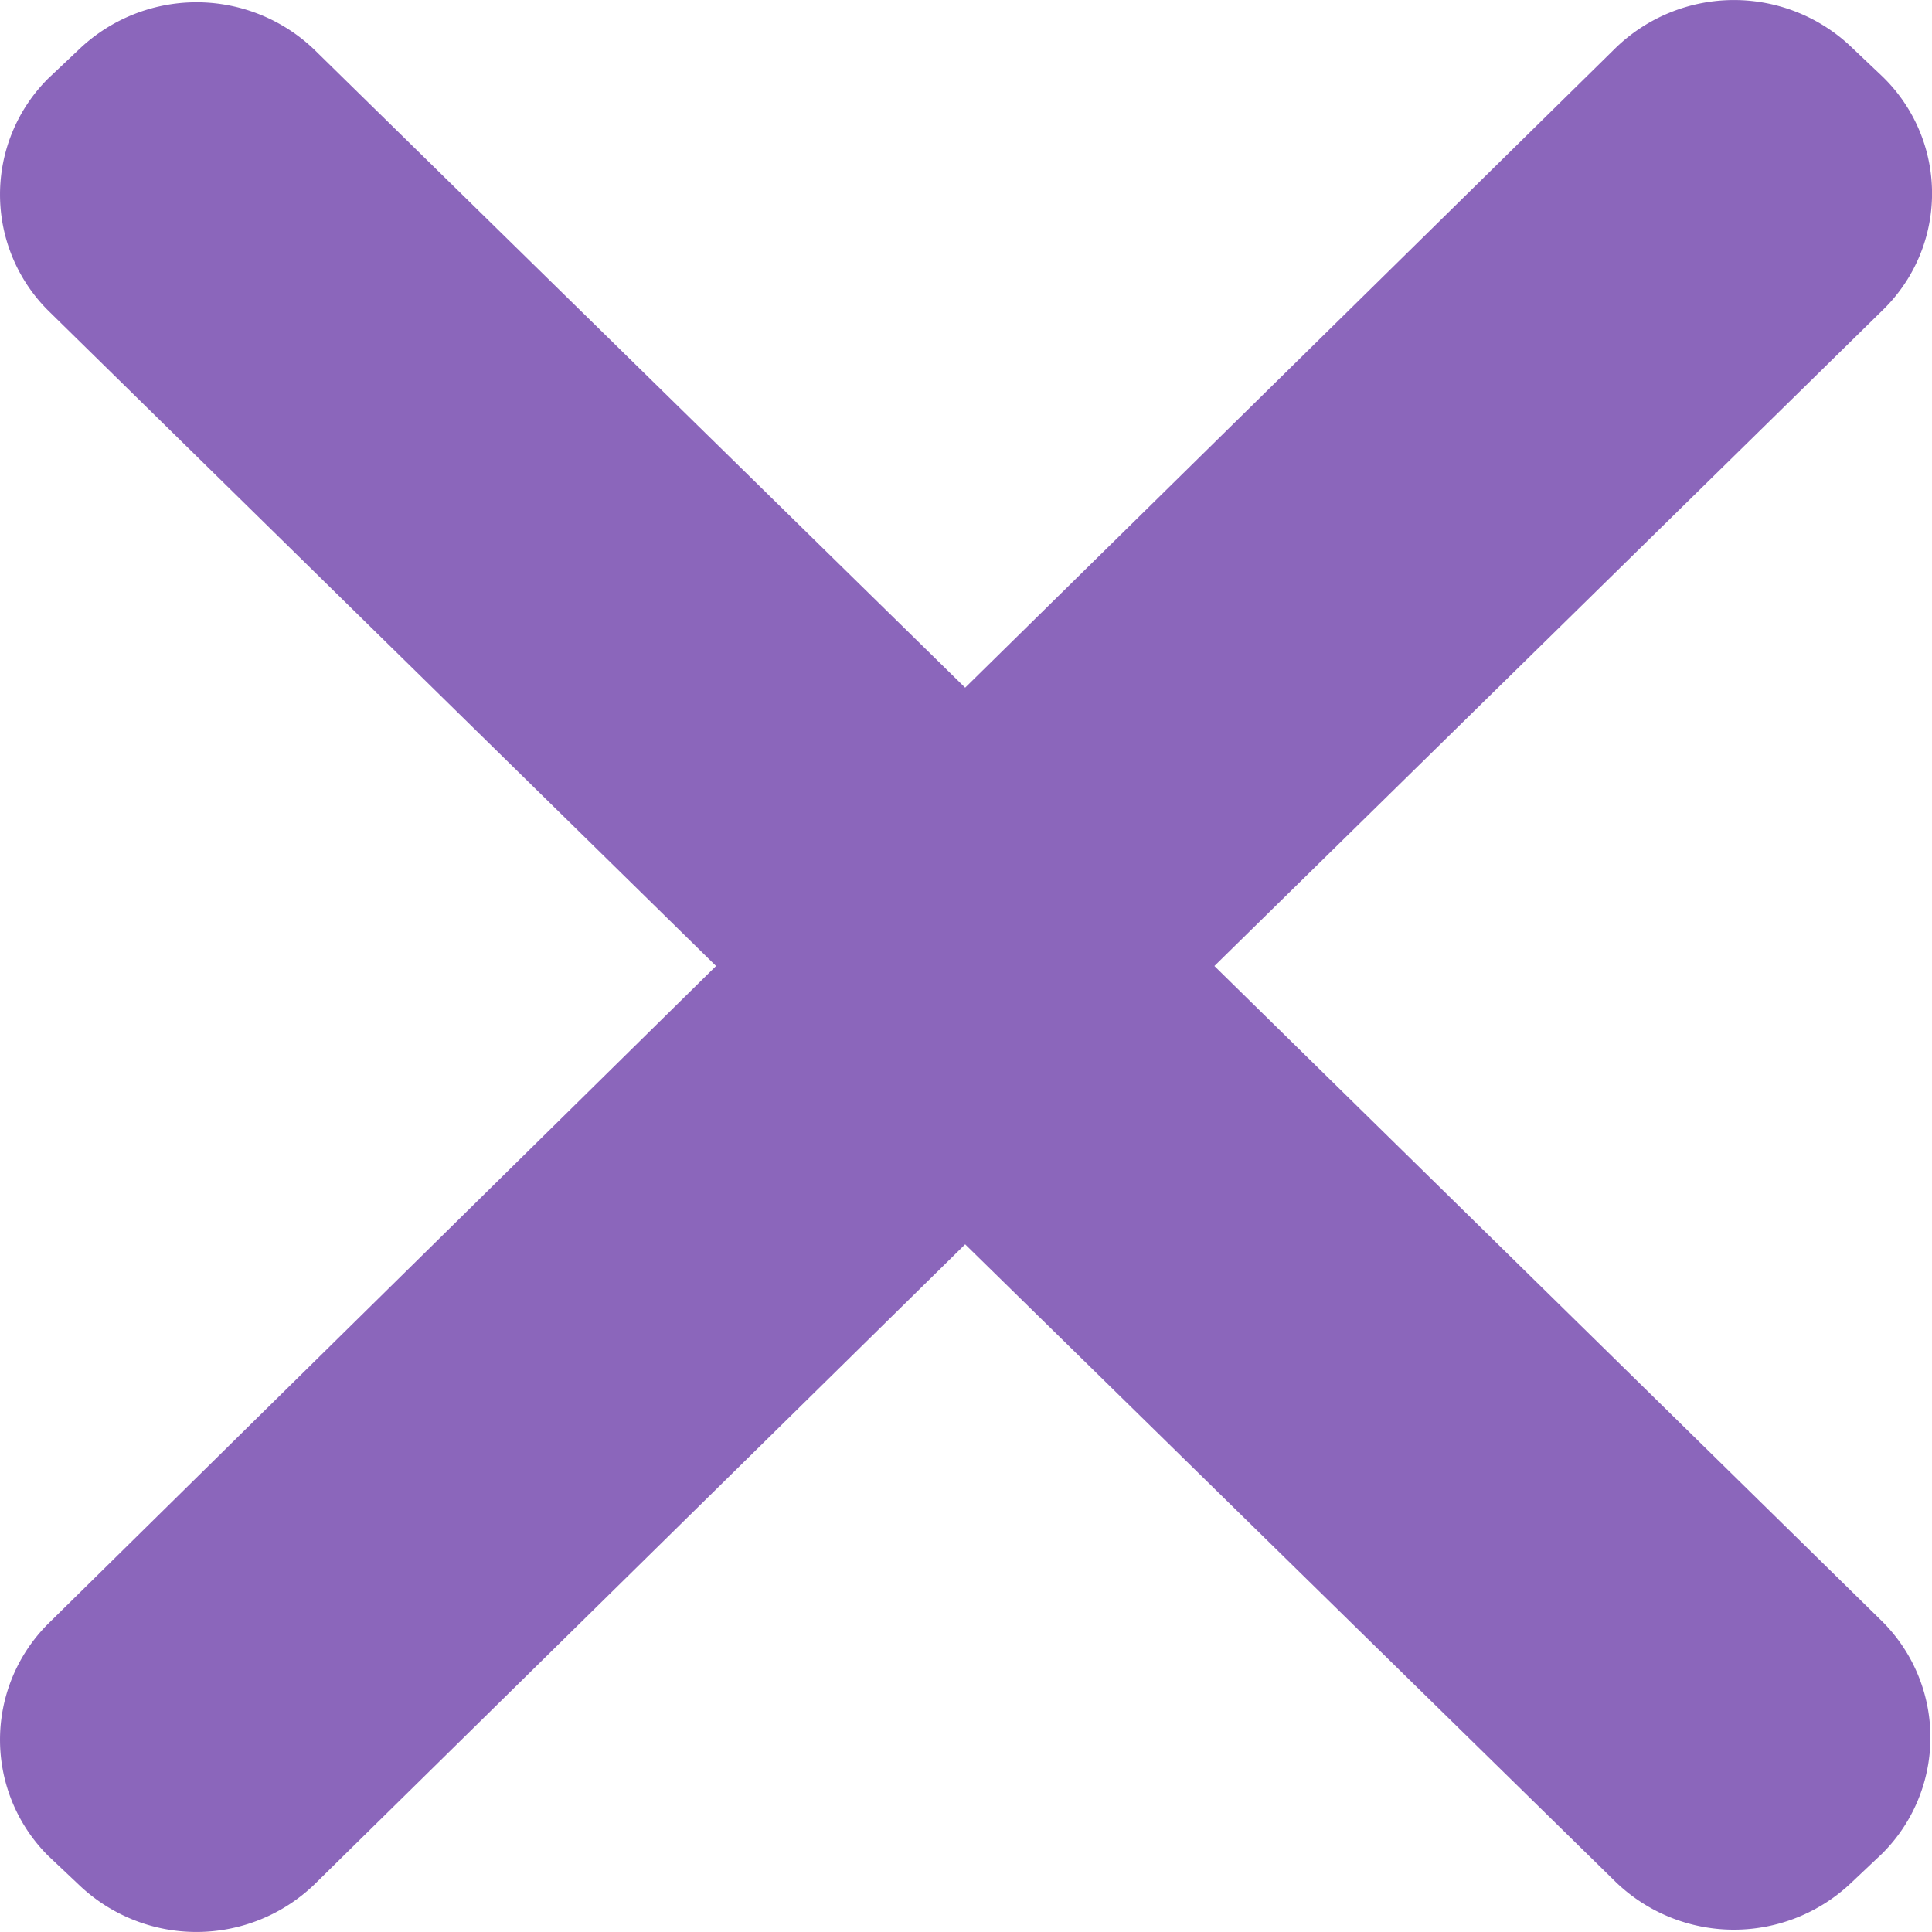 <svg width="16" height="16" fill="none" xmlns="http://www.w3.org/2000/svg"><path fill-rule="evenodd" clip-rule="evenodd" d="M15.587 2.573L10.057 8l5.53 5.427a1.357 1.357 0 010 1.924l-.25.236a1.41 1.41 0 01-1.955 0l-5.389-5.282-5.388 5.3a1.409 1.409 0 01-1.956 0L.4 15.37a1.357 1.357 0 010-1.924L5.93 8 .4 2.573A1.357 1.357 0 01.4.649L.65.413a1.409 1.409 0 011.955 0l5.388 5.282 5.389-5.3a1.409 1.409 0 011.956 0l.249.236a1.347 1.347 0 010 1.942z" fill="#8B66BB"/></svg>